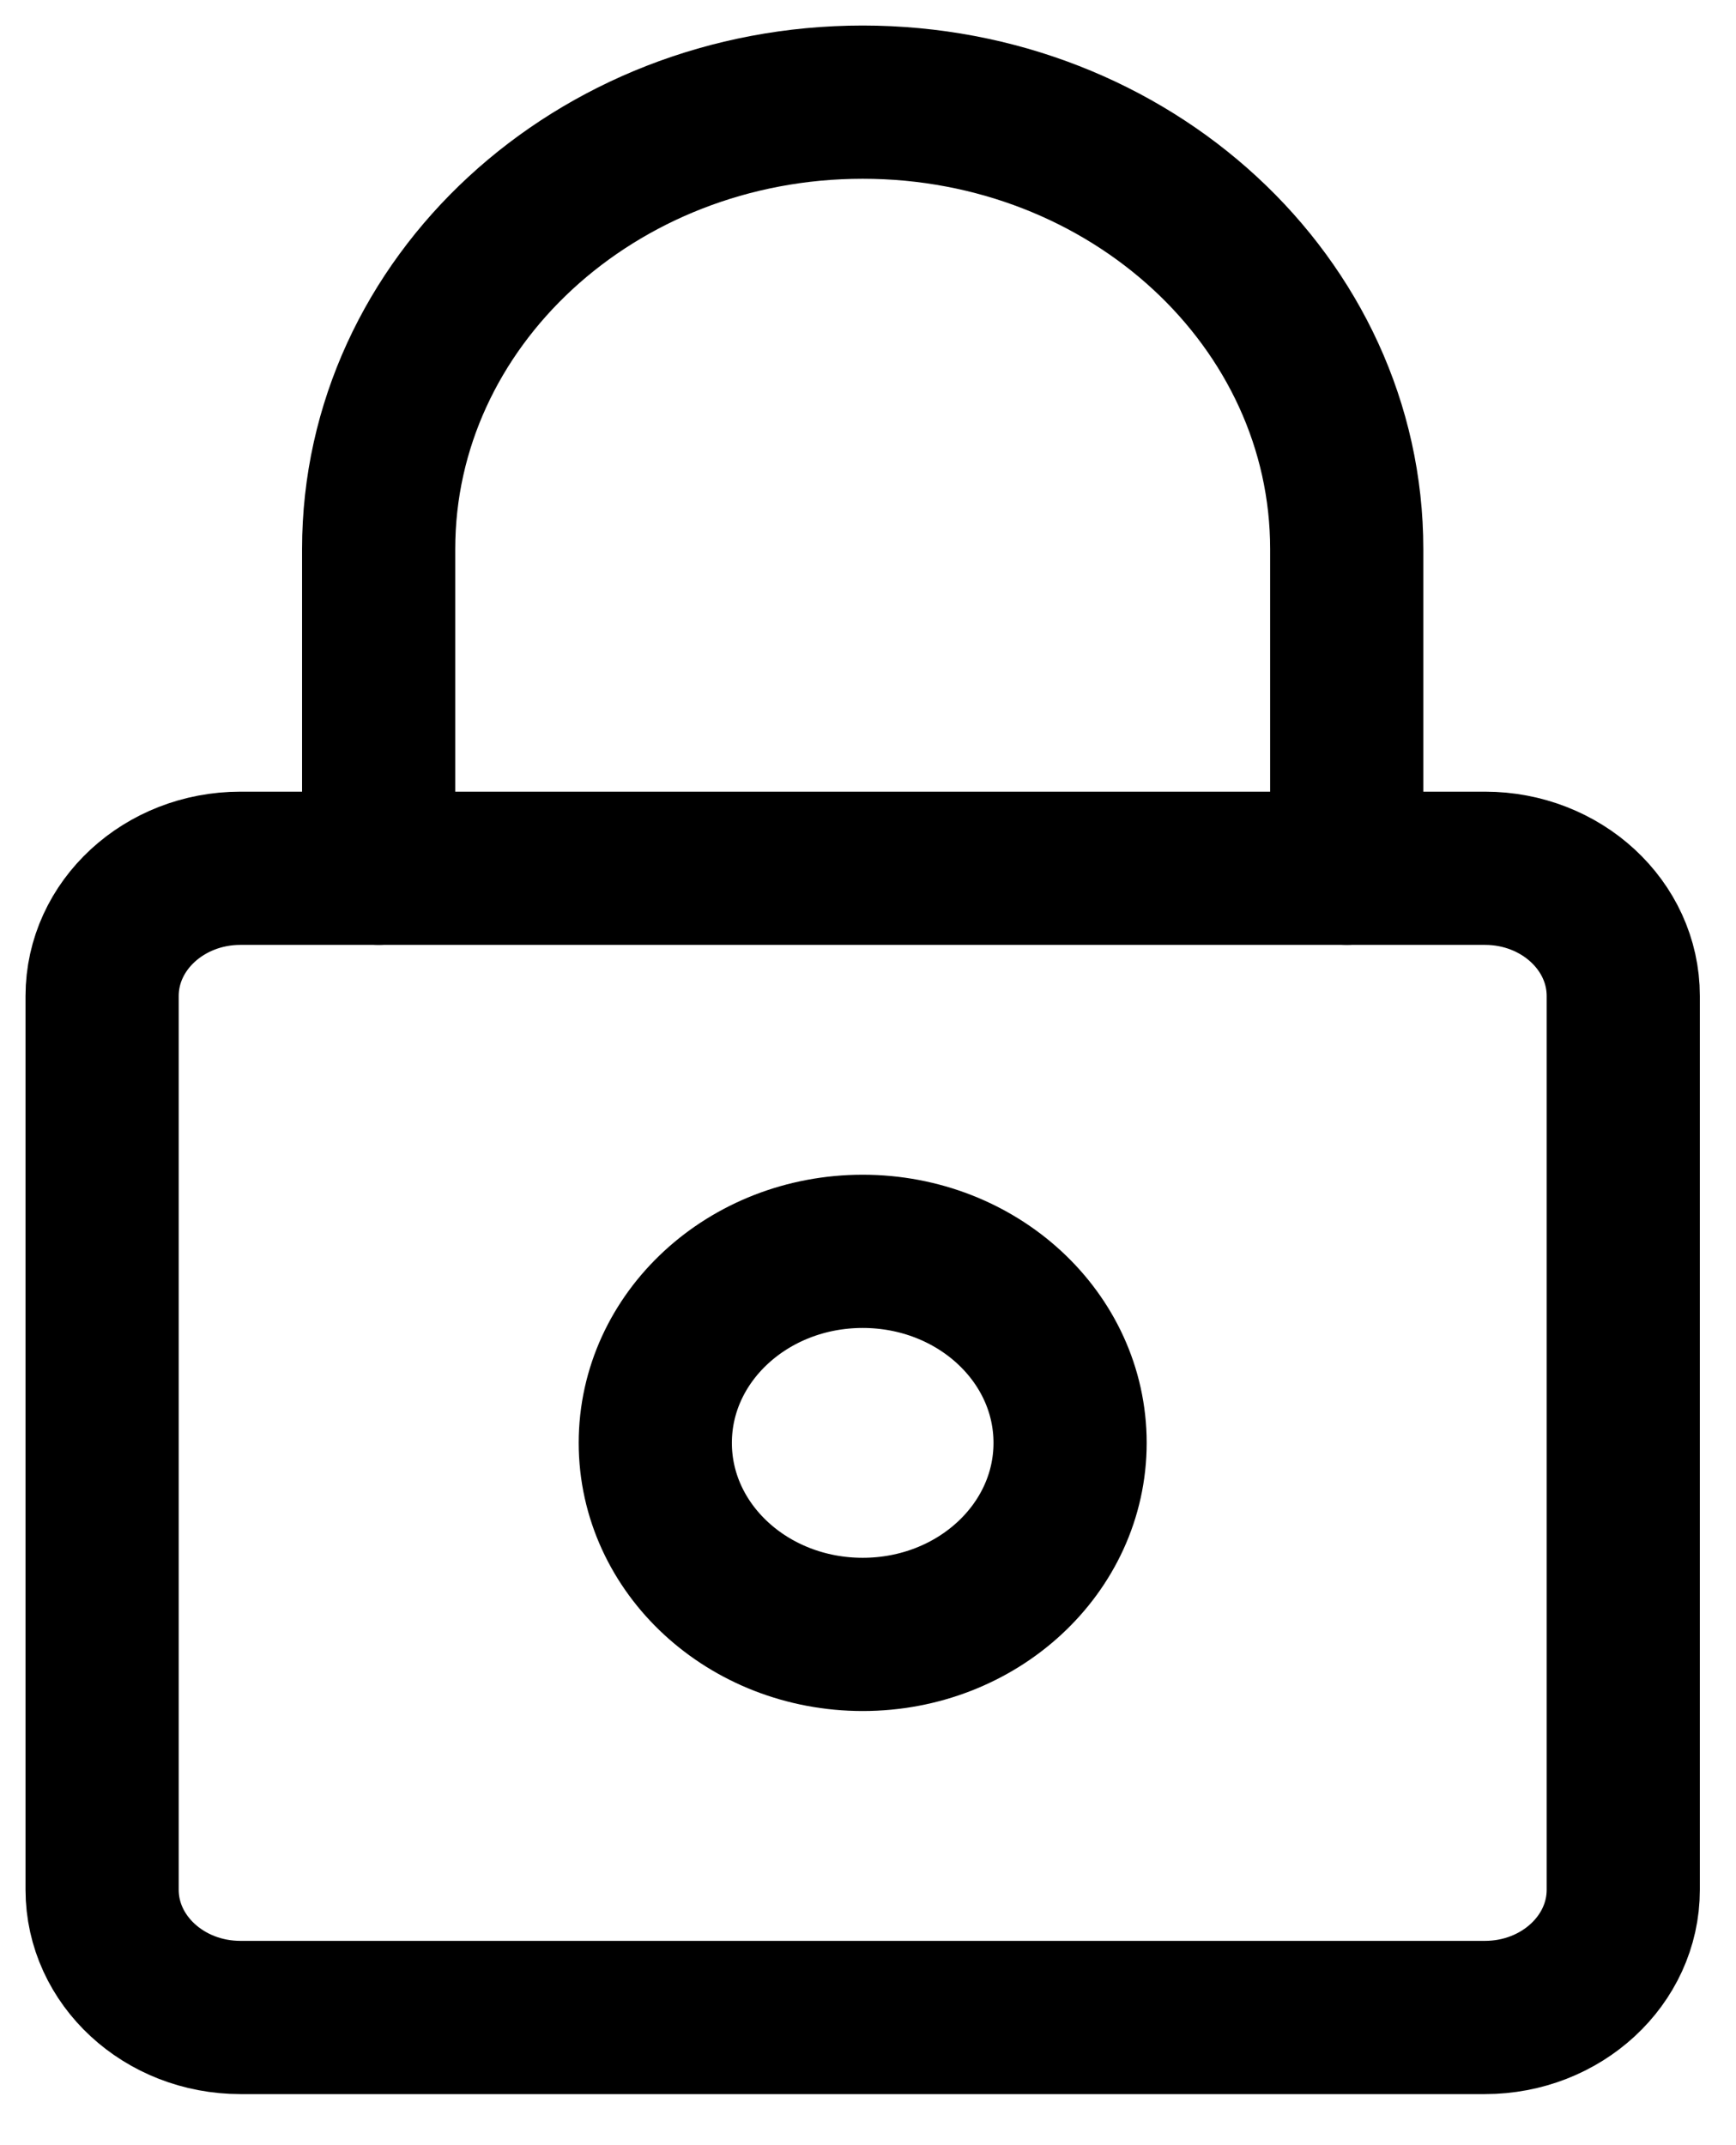 <?xml version="1.0" encoding="UTF-8"?>
<svg width="17px" height="21px" viewBox="0 0 17 21" version="1.1" xmlns="http://www.w3.org/2000/svg" xmlns:xlink="http://www.w3.org/1999/xlink">
    <!-- Generator: sketchtool 56.3 (101010) - https://sketch.com -->
    <title>B2454F02-573D-4482-A30C-88D83069B574</title>
    <desc>Created with sketchtool.</desc>
    <g id="UI-Kit-v1.5" stroke="none" stroke-width="1" fill="none" fill-rule="evenodd" stroke-linecap="round" stroke-linejoin="round">
        <g id="Icons" transform="translate(-233, -823)" stroke="#000000" stroke-width="1.5">
            <g id="icon-privacy-only-me" transform="translate(234, 824)">
                <path d="M1.354,7.5 L13.542,7.5 C14.289,7.5 14.896,8.06 14.896,8.75 L14.896,17.5 C14.896,18.19 14.289,18.75 13.542,18.75 L1.354,18.75 C0.607,18.75 1.0125234e-13,18.19 1.0125234e-13,17.5 L1.0125234e-13,8.75 C1.0125234e-13,8.06 0.607,7.5 1.354,7.5 Z" id="Stroke-1"></path>
                <path d="M2.708,7.5 L2.708,4.375 C2.708,1.959 4.831,0 7.448,0 C10.065,0 12.188,1.959 12.188,4.375 L12.188,7.5" id="Stroke-3"></path>
                <path d="M7.448,11.25 C8.57,11.25 9.479,12.089 9.479,13.125 C9.479,14.161 8.57,15 7.448,15 C6.326,15 5.417,14.161 5.417,13.125 C5.417,12.089 6.326,11.25 7.448,11.25 Z" id="Stroke-5"></path>
            </g>
        </g>
    </g>
</svg>